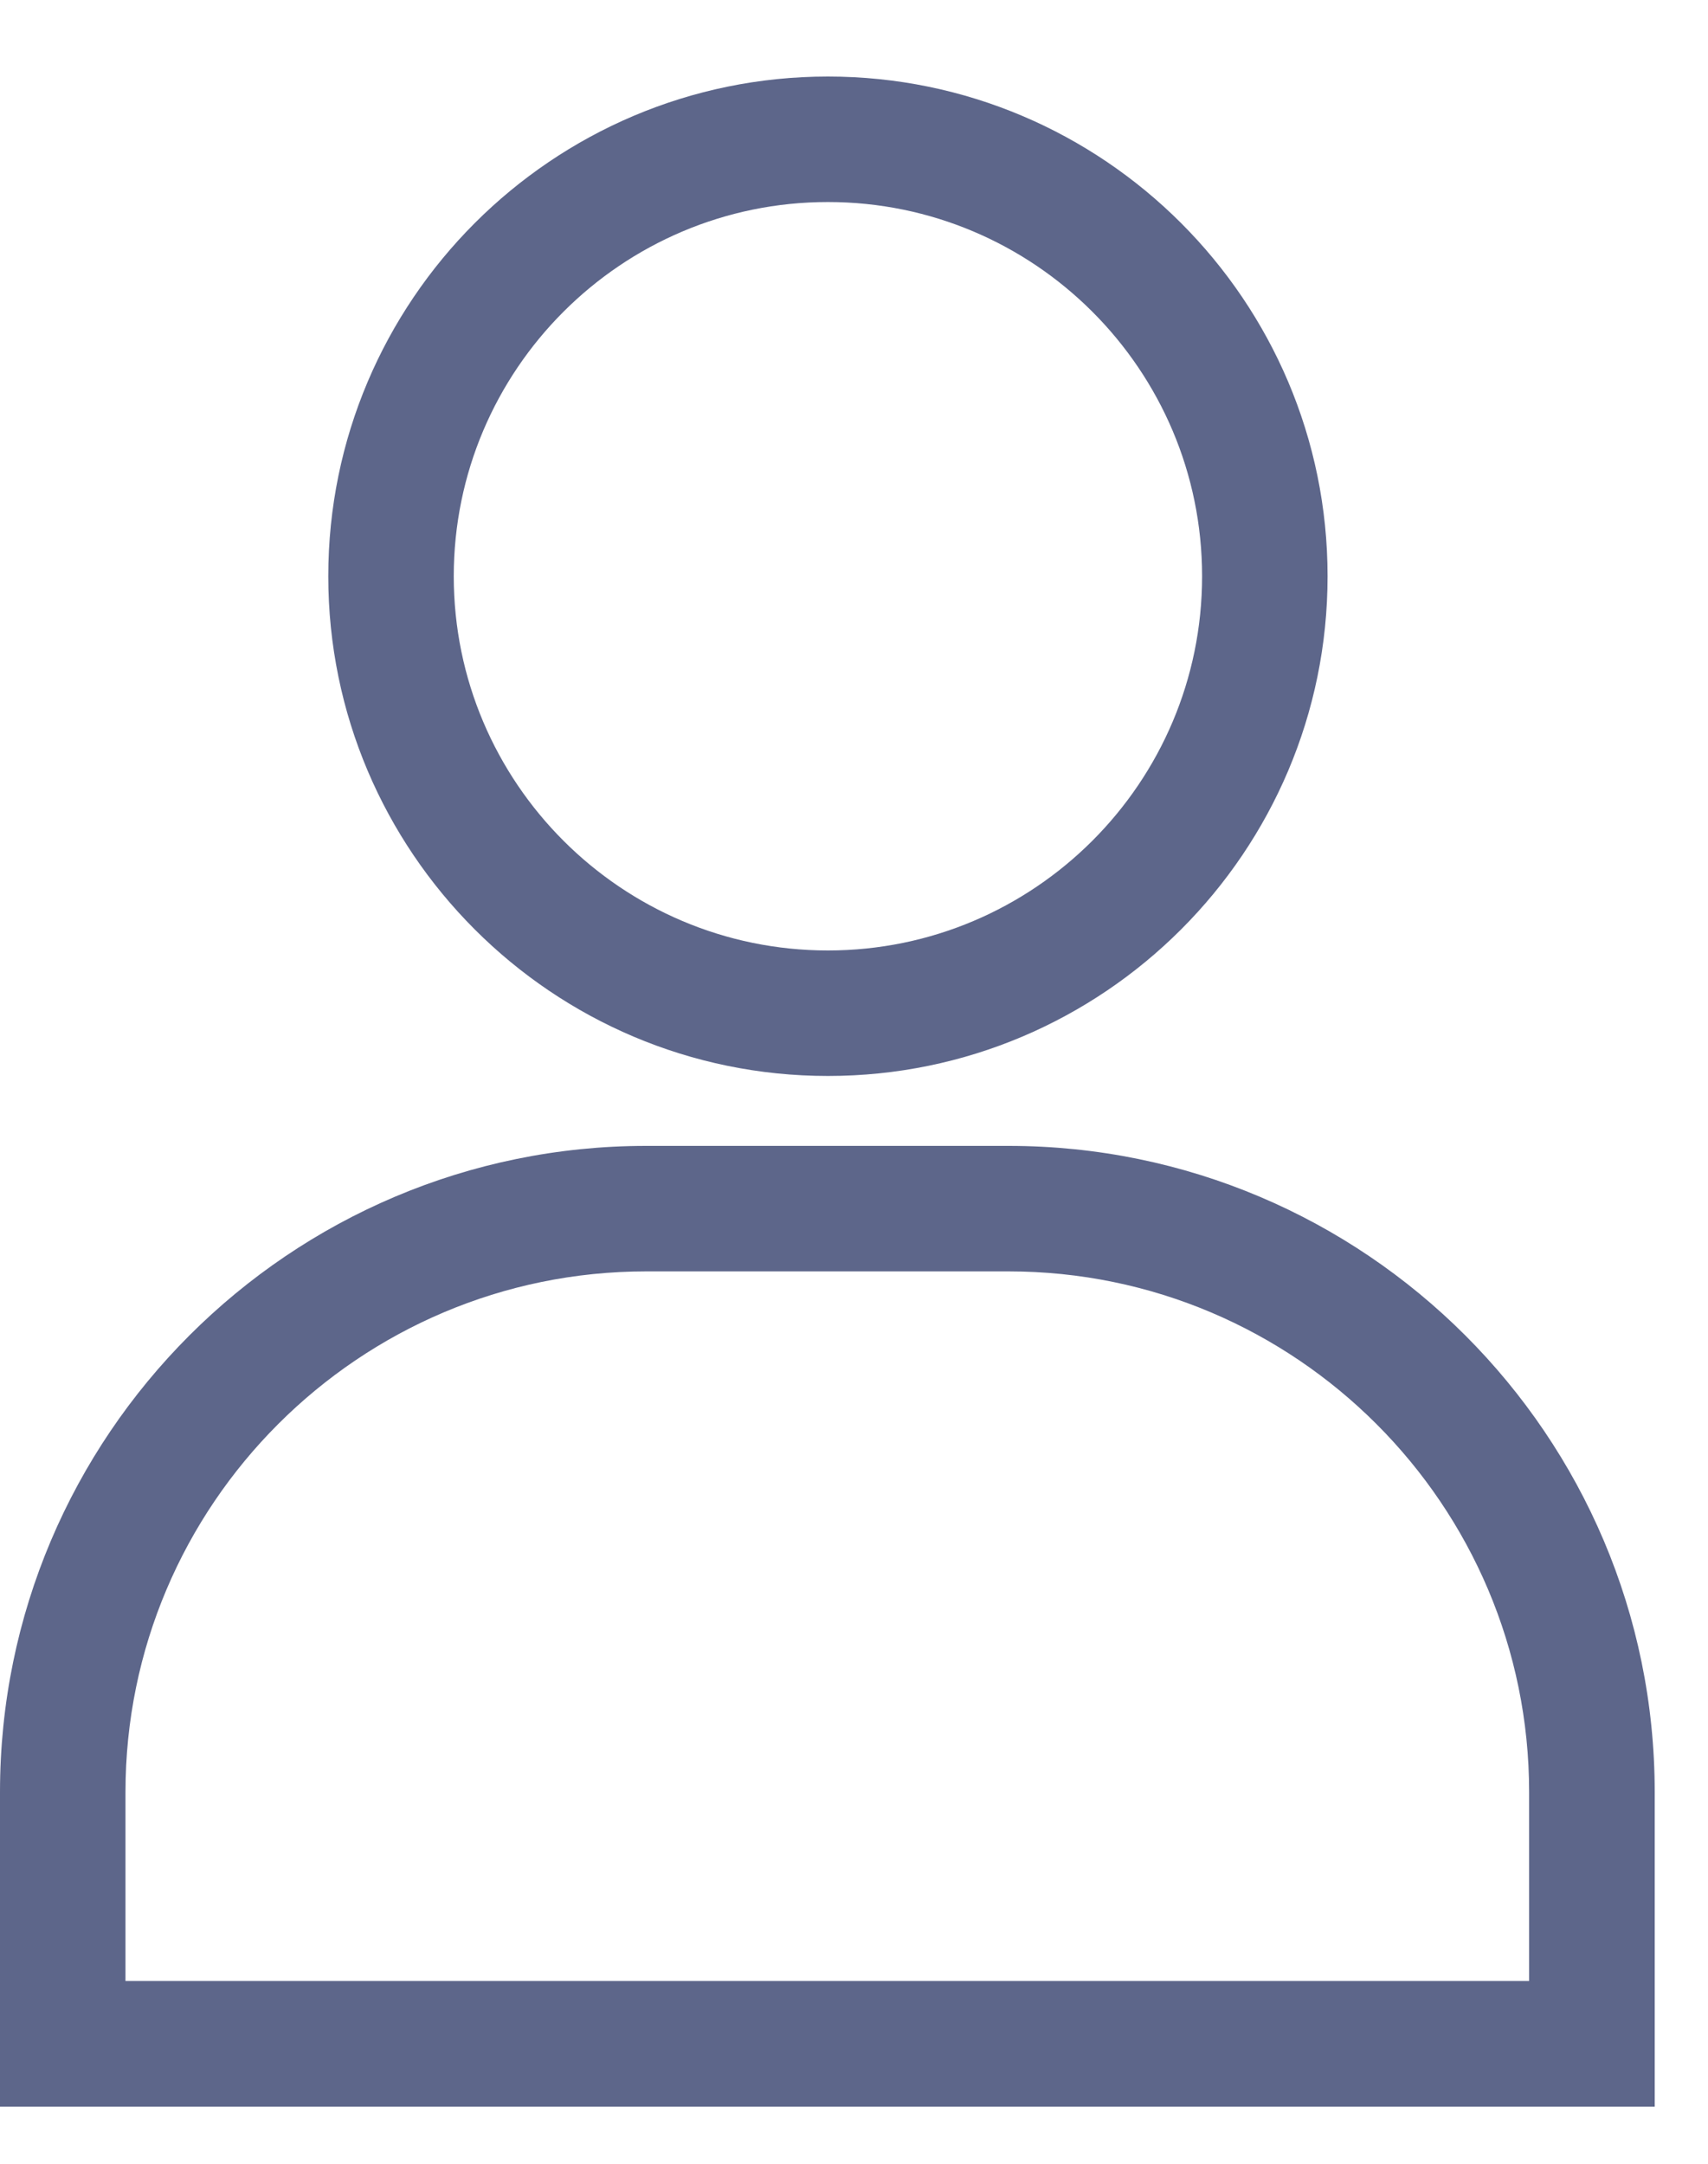 <svg width="15" height="19" viewBox="0 0 15 19" fill="none" xmlns="http://www.w3.org/2000/svg">
<path d="M8.857 10.062H5.675C2.546 10.062 0 12.607 0 15.736V18.498H14.532V15.736C14.532 12.607 11.986 10.062 8.857 10.062ZM1.102 17.395V15.736C1.102 13.215 3.154 11.164 5.675 11.164H8.857C11.378 11.164 13.429 13.215 13.429 15.736V17.395H1.102Z" fill="#5D668A"/>
<path d="M7.271 0.672C4.851 0.672 2.883 2.641 2.883 5.06C2.883 7.48 4.851 9.448 7.271 9.448C9.691 9.448 11.659 7.48 11.659 5.06C11.659 2.641 9.691 0.672 7.271 0.672ZM7.271 8.346C5.459 8.346 3.985 6.872 3.985 5.06C3.985 3.248 5.459 1.774 7.271 1.774C9.083 1.774 10.557 3.248 10.557 5.06C10.557 6.872 9.083 8.346 7.271 8.346Z" fill="#5D668A"/>
</svg>
